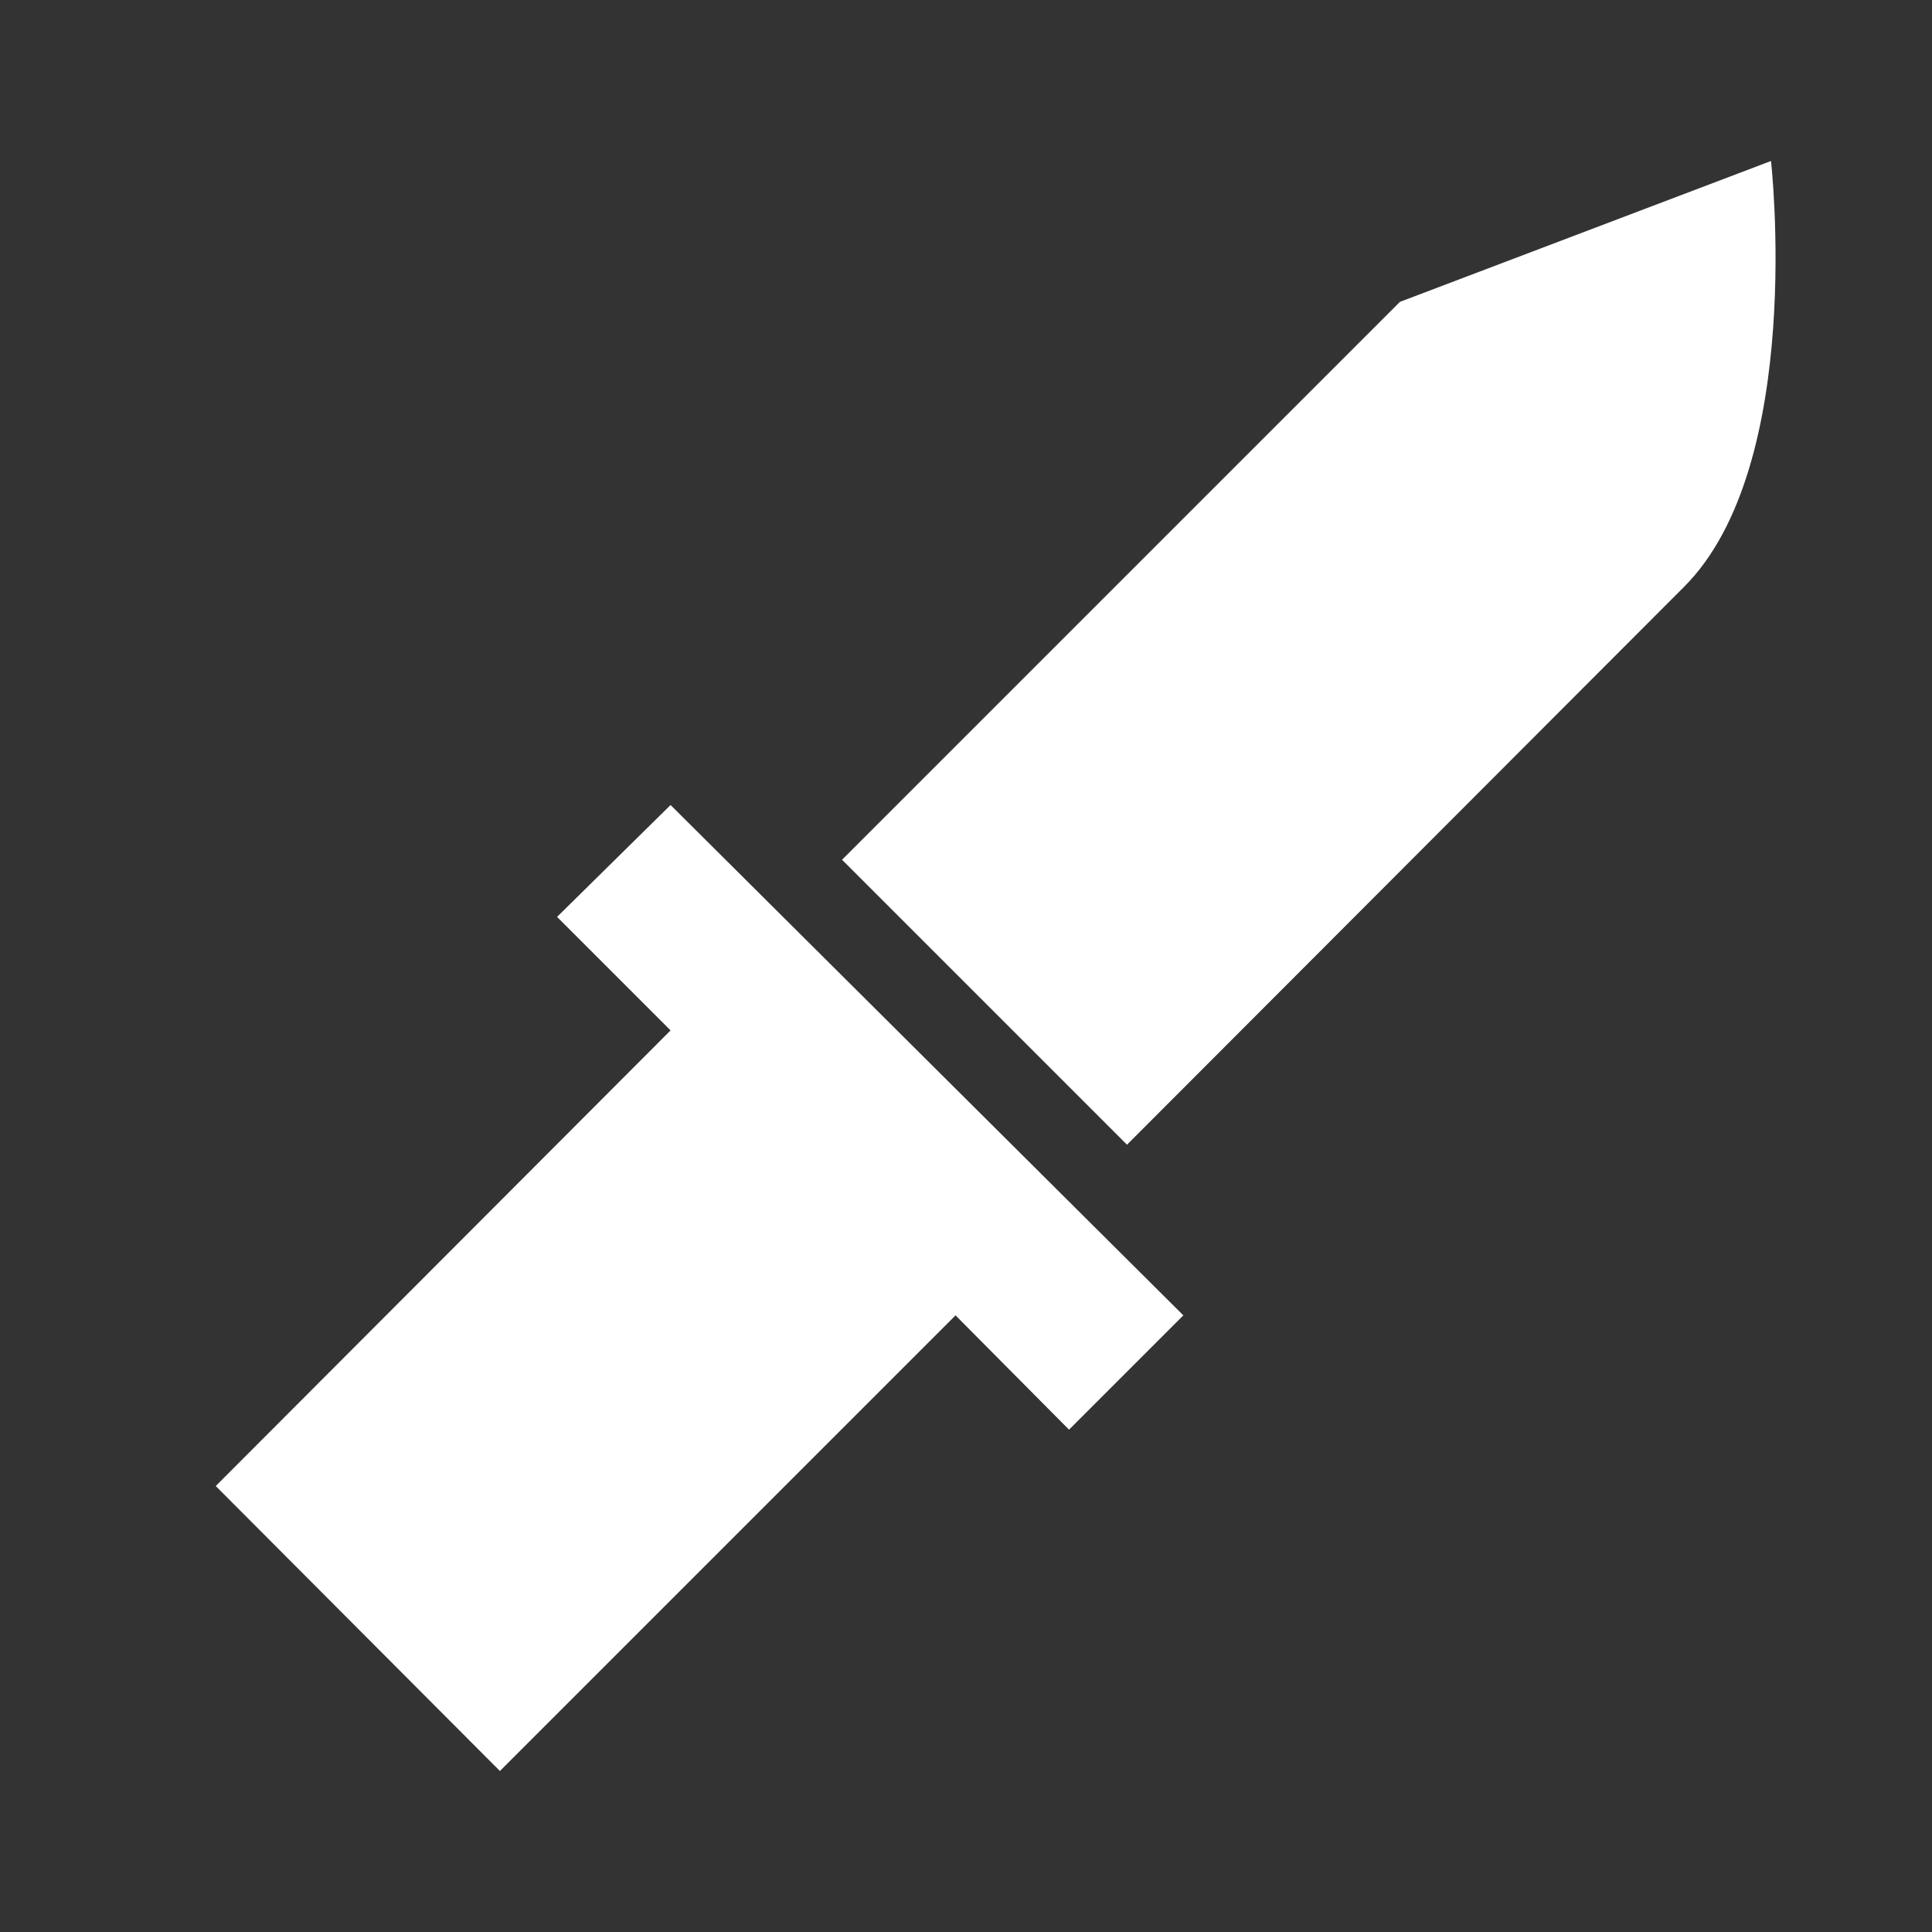 <svg xmlns="http://www.w3.org/2000/svg" fill="white" id="mdi-knife-military" viewBox="0 0 24 24"><rect x="0" y="0" width="24" height="24" fill="#333333" stroke="none"/><path d="M22,2L17.39,3.75L10.46,10.68L14,14.22L20.92,7.29C22.43,5.78 22,2 22,2M8.33,10L6.92,11.39L8.33,12.8L2.68,18.46L6.21,22L11.87,16.34L13.28,17.76L14.7,16.34L8.33,10Z" /></svg>
